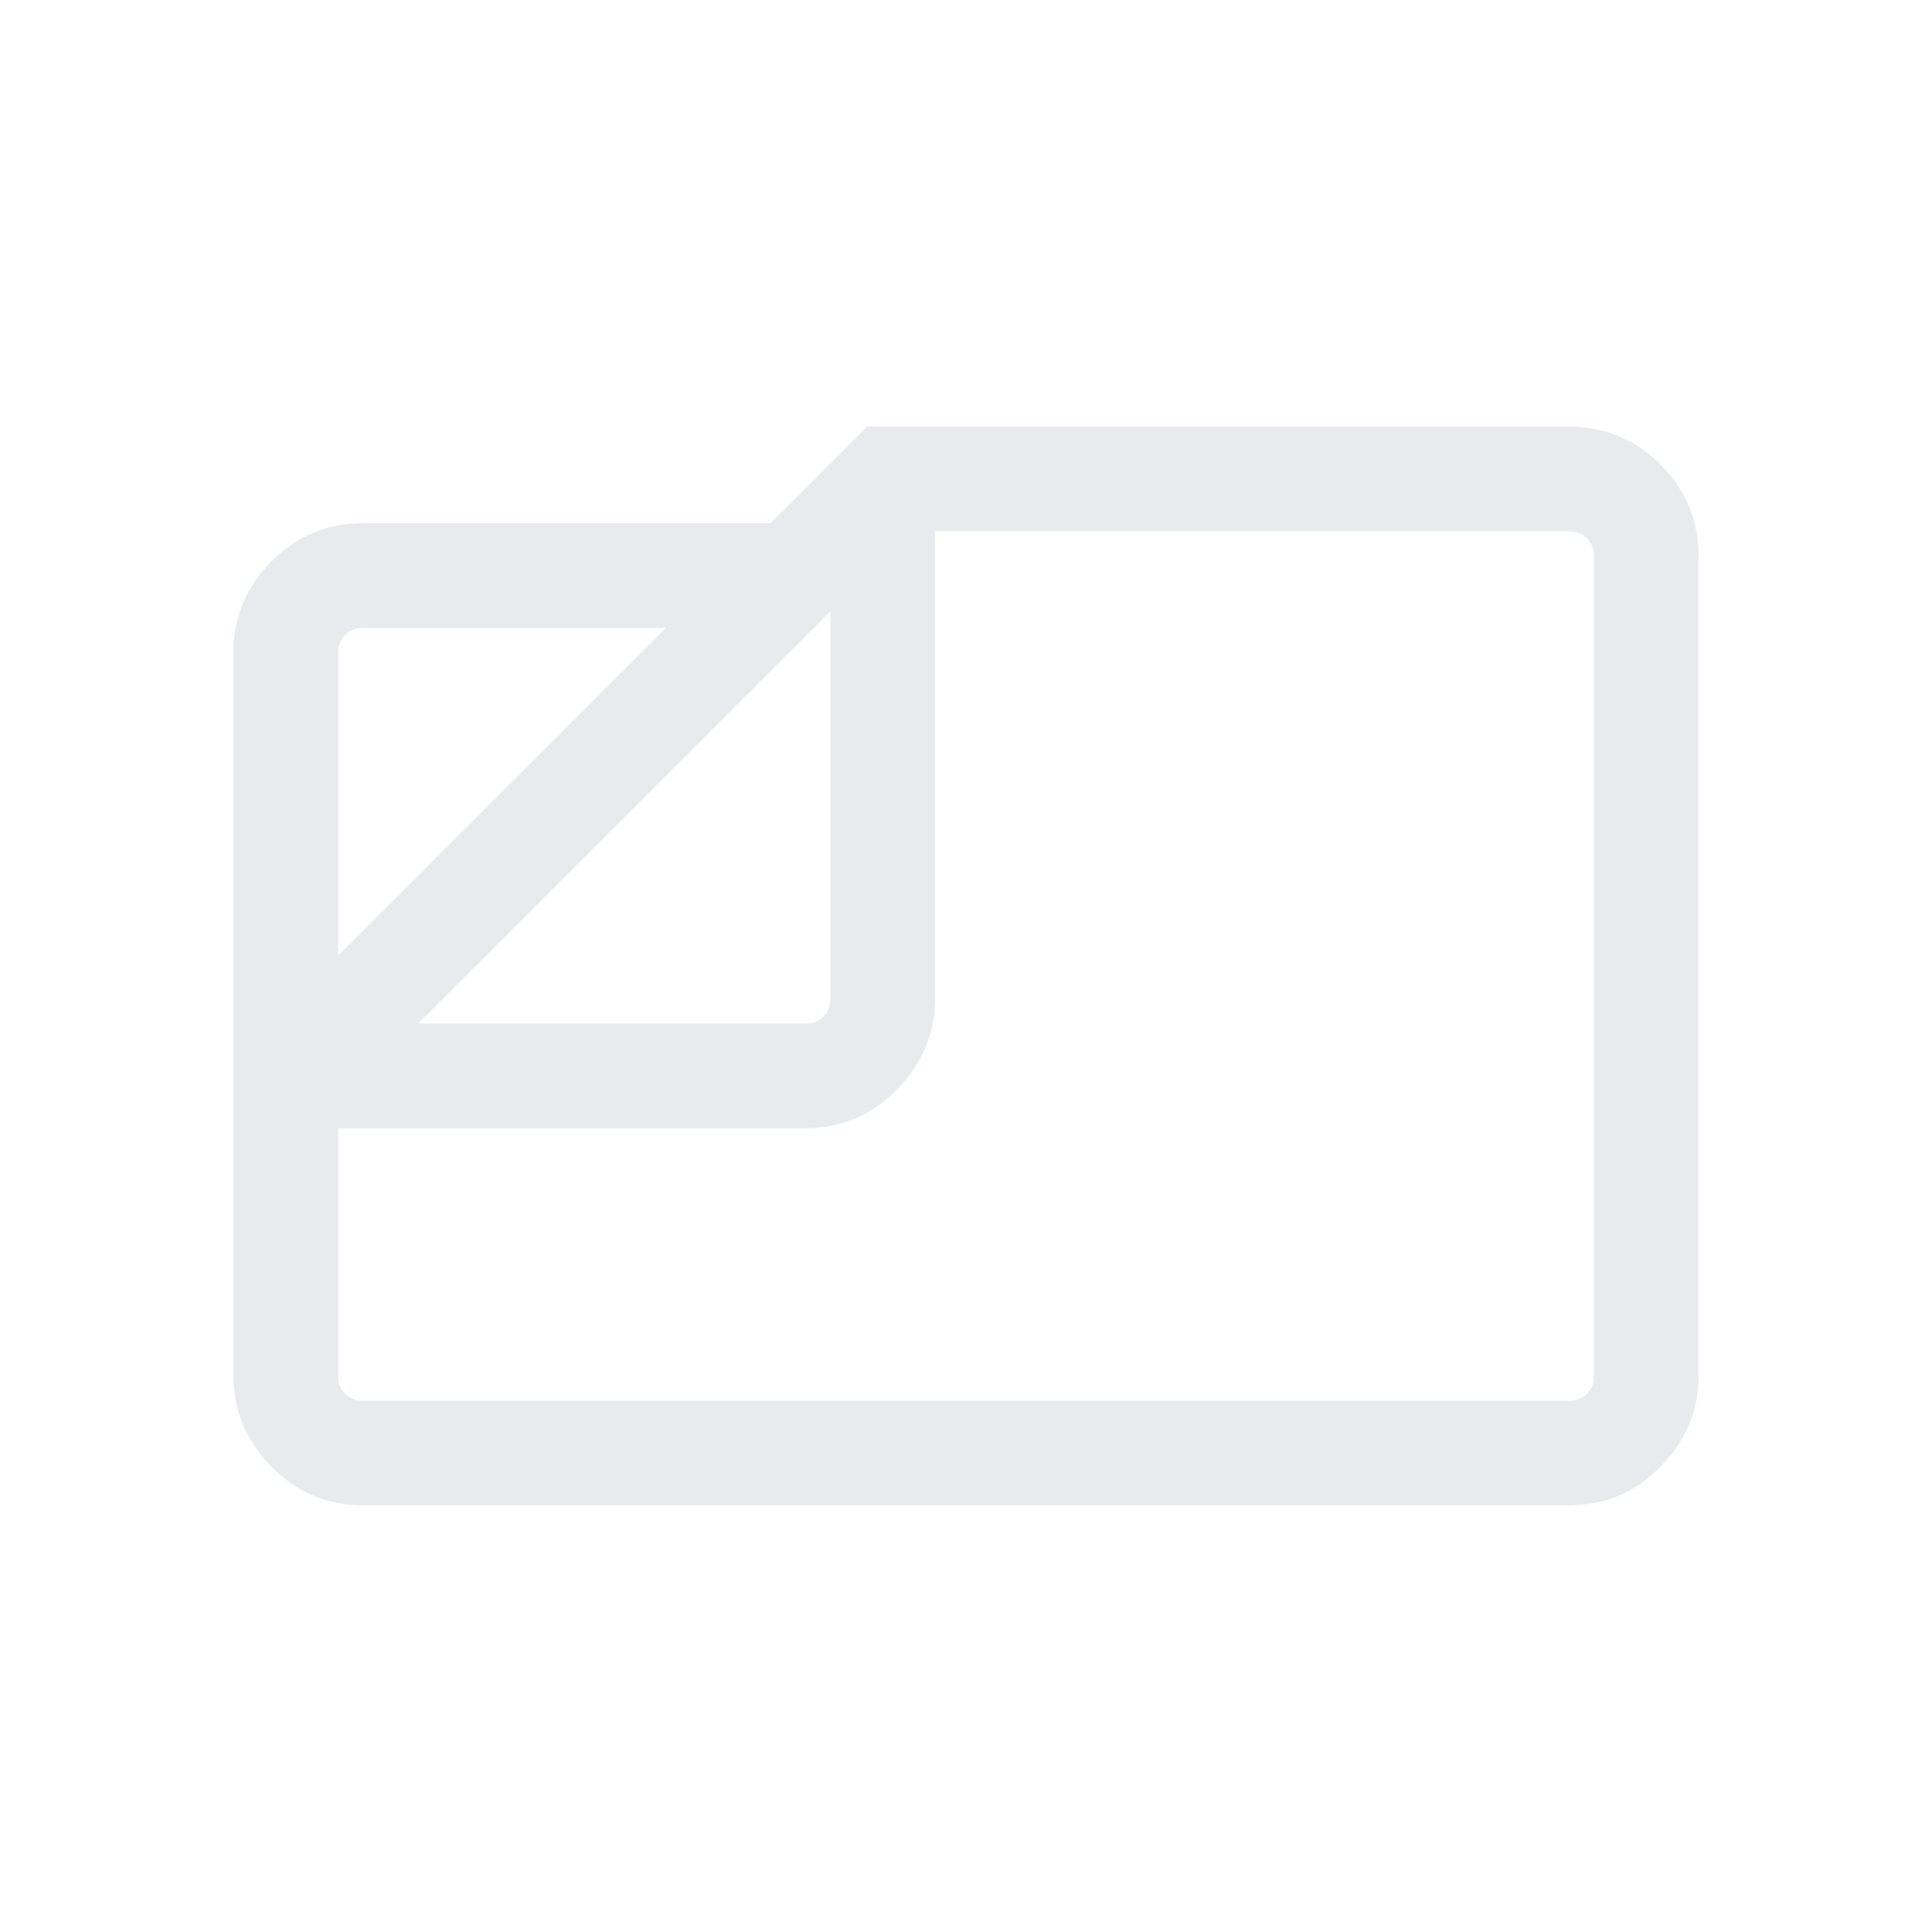 <svg xmlns="http://www.w3.org/2000/svg" height="20px" viewBox="0 -960 960 960" width="20px" fill="#e8eaed"><path d="M180.31-212q-26.53 0-45.42-19.24T116-276.31v-359.38q0-26.53 18.89-45.42T180.31-700h202.54l48-48h348.84q26.53 0 45.42 18.89T844-683.69v407.38q0 25.83-18.89 45.07Q806.22-212 779.69-212H180.31Zm27.46-239.38h192.54q5.38 0 8.84-3.47 3.47-3.46 3.47-8.84v-192.54L207.77-451.38ZM168-485.15 330.85-648H180.31q-5.39 0-8.85 3.46t-3.46 8.85v150.54Zm0 85.76v123.08q0 5.39 3.46 8.85t8.85 3.46h599.38q5.39 0 8.85-3.46t3.46-8.85v-407.38q0-5.39-3.46-8.85t-8.85-3.46H464.61v232.31q0 25.82-18.89 45.06-18.89 19.24-45.41 19.24H168ZM418-518Z"/></svg>